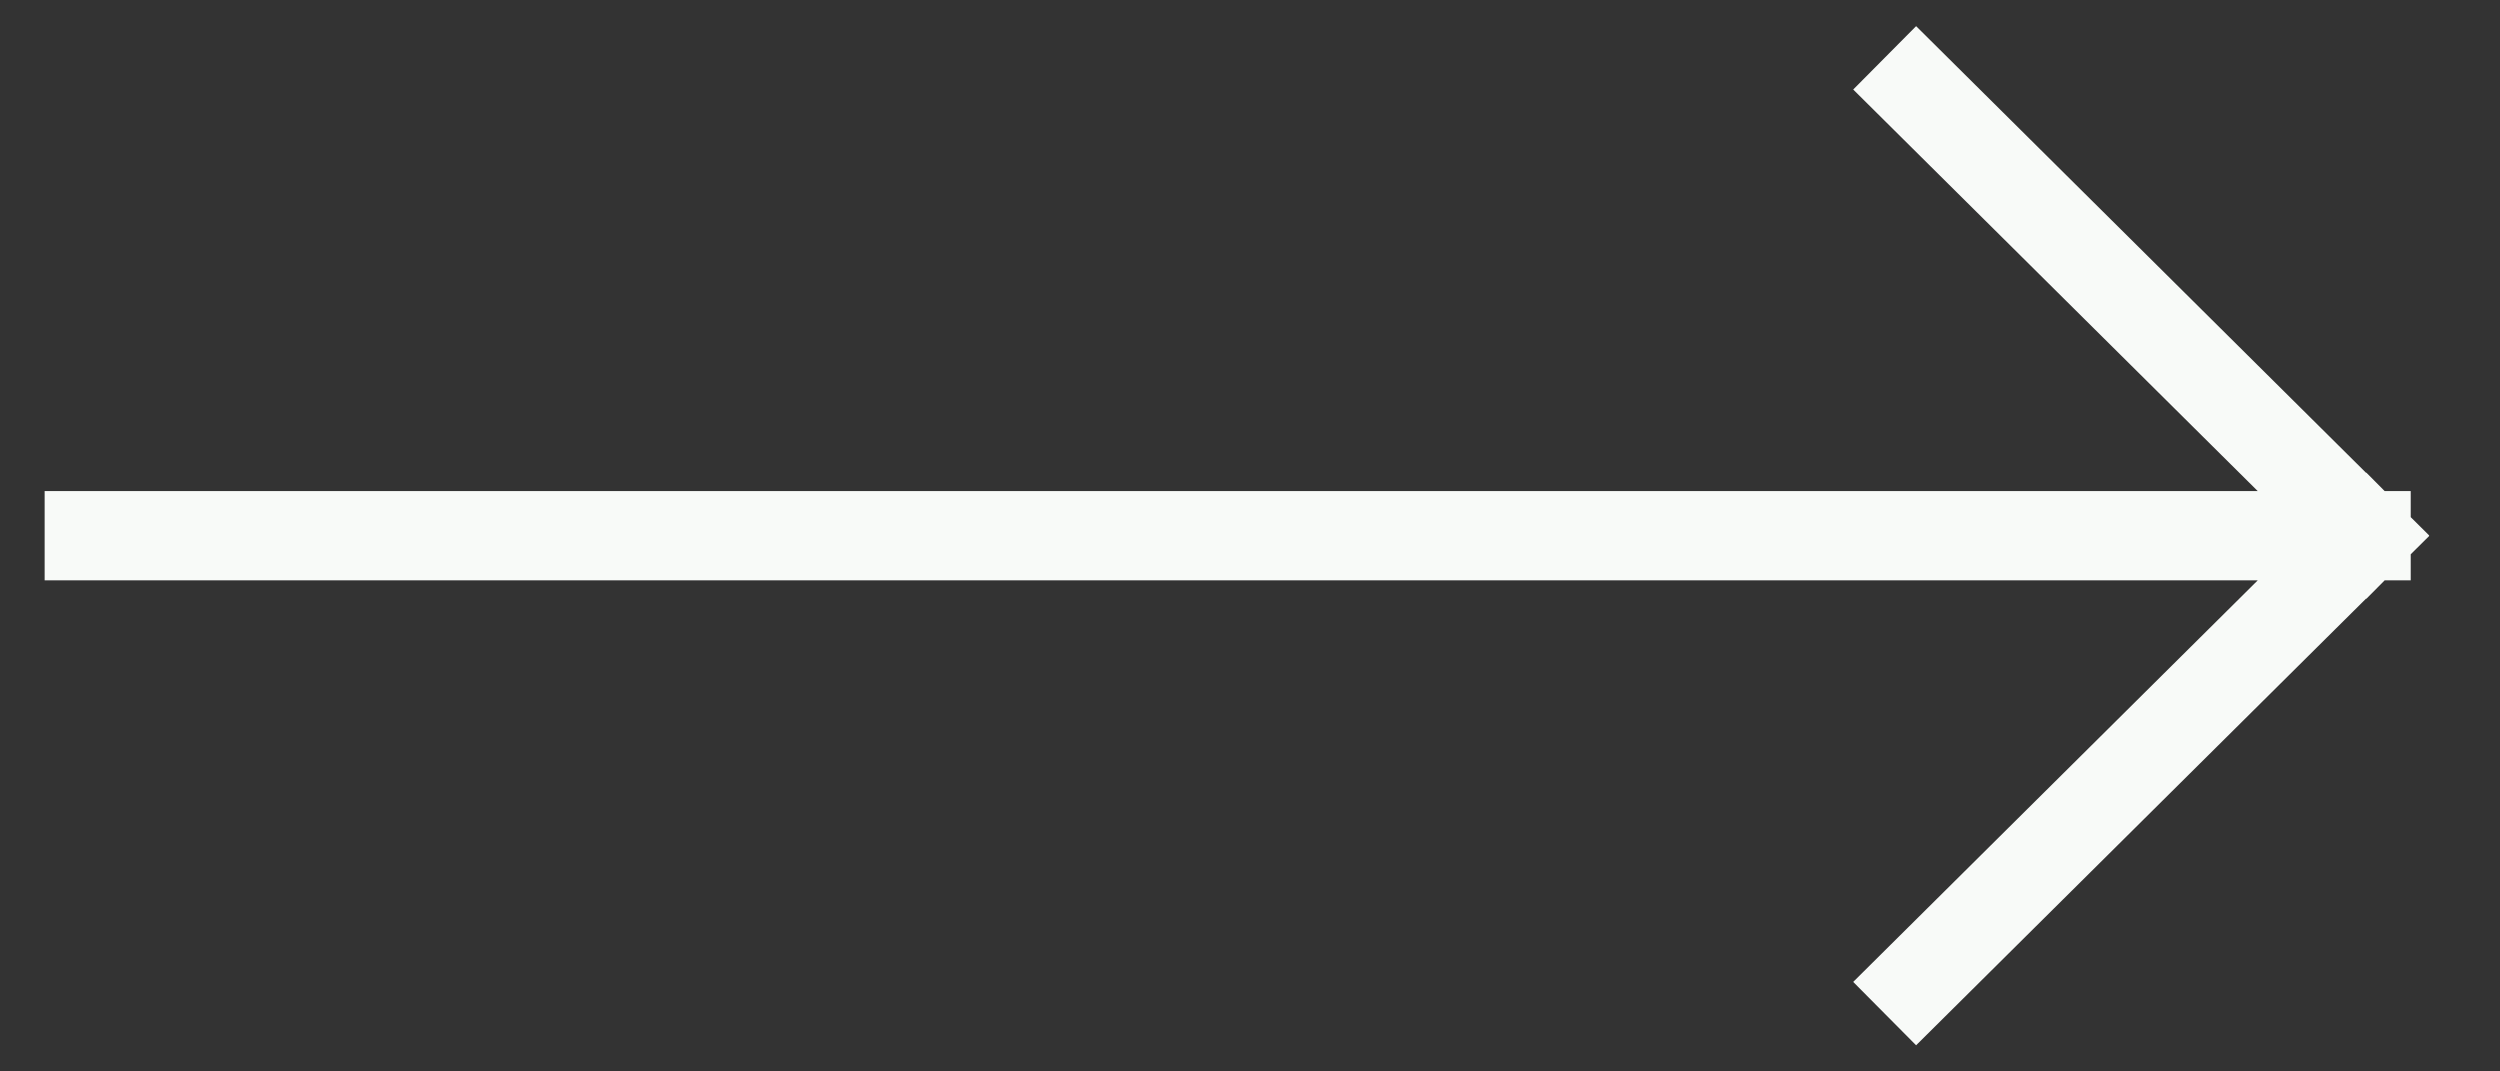 <svg width="28" height="12" viewBox="0 0 28 12" fill="none" xmlns="http://www.w3.org/2000/svg">
<rect x="0" y="0" width="28" height="12" fill="#333333" stroke="none"/>
<path d="M21.463 1L26.5 6M26.5 6L21.463 11M26.5 6H1" stroke="#F8FAF8" stroke-linecap="square"/>
</svg>
